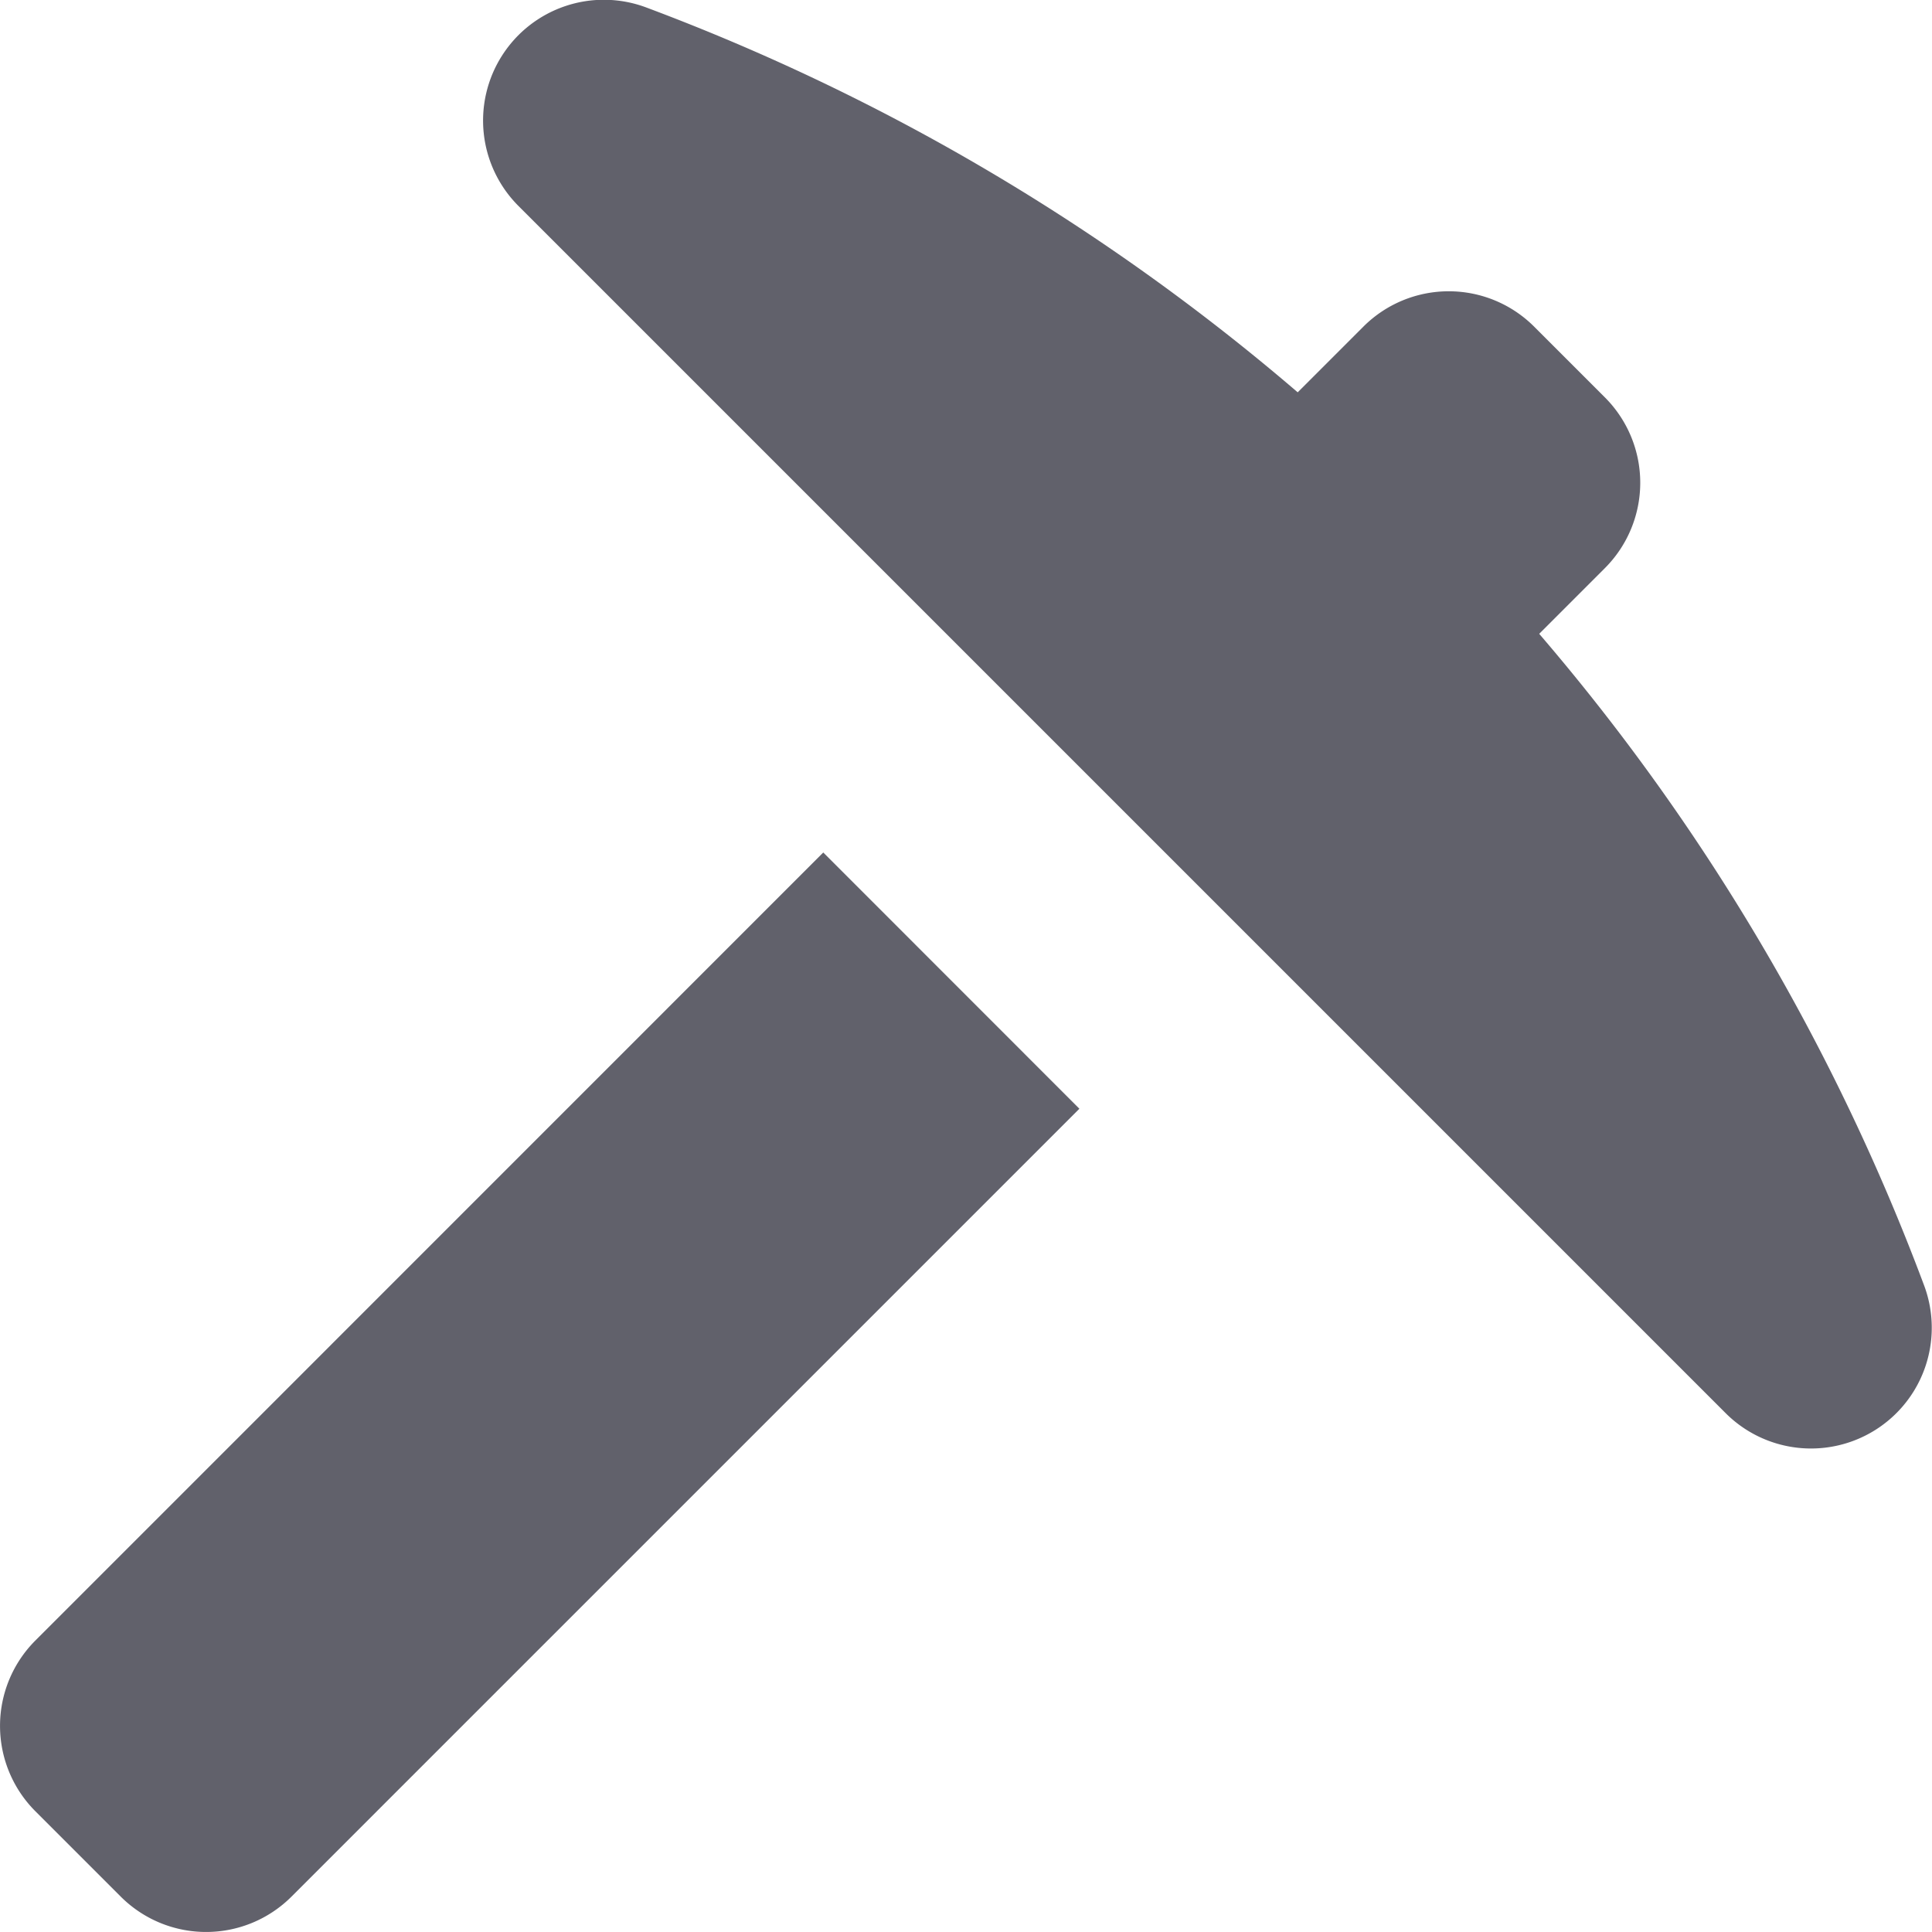 <svg xmlns="http://www.w3.org/2000/svg" height="16" width="16" viewBox="0 0 16 16">
    <path d="M6.818,7.06.293,13.586A1,1,0,0,0,.293,15L1,15.707a1,1,0,0,0,1.414,0L8.939,9.182Z" fill="#61616b"></path>
    <path data-color="color-2" d="M4.158.46a1,1,0,0,1,1.189-.4,17.941,17.941,0,0,1,5.4,3.189l.544-.544a1,1,0,0,1,1.414,0l.586.586a1,1,0,0,1,0,1.414l-.544.544a17.9,17.9,0,0,1,3.189,5.4,1,1,0,0,1-1.645,1.054l-10-10A1,1,0,0,1,4.158.46Z" fill="#61616b"></path>
</svg>